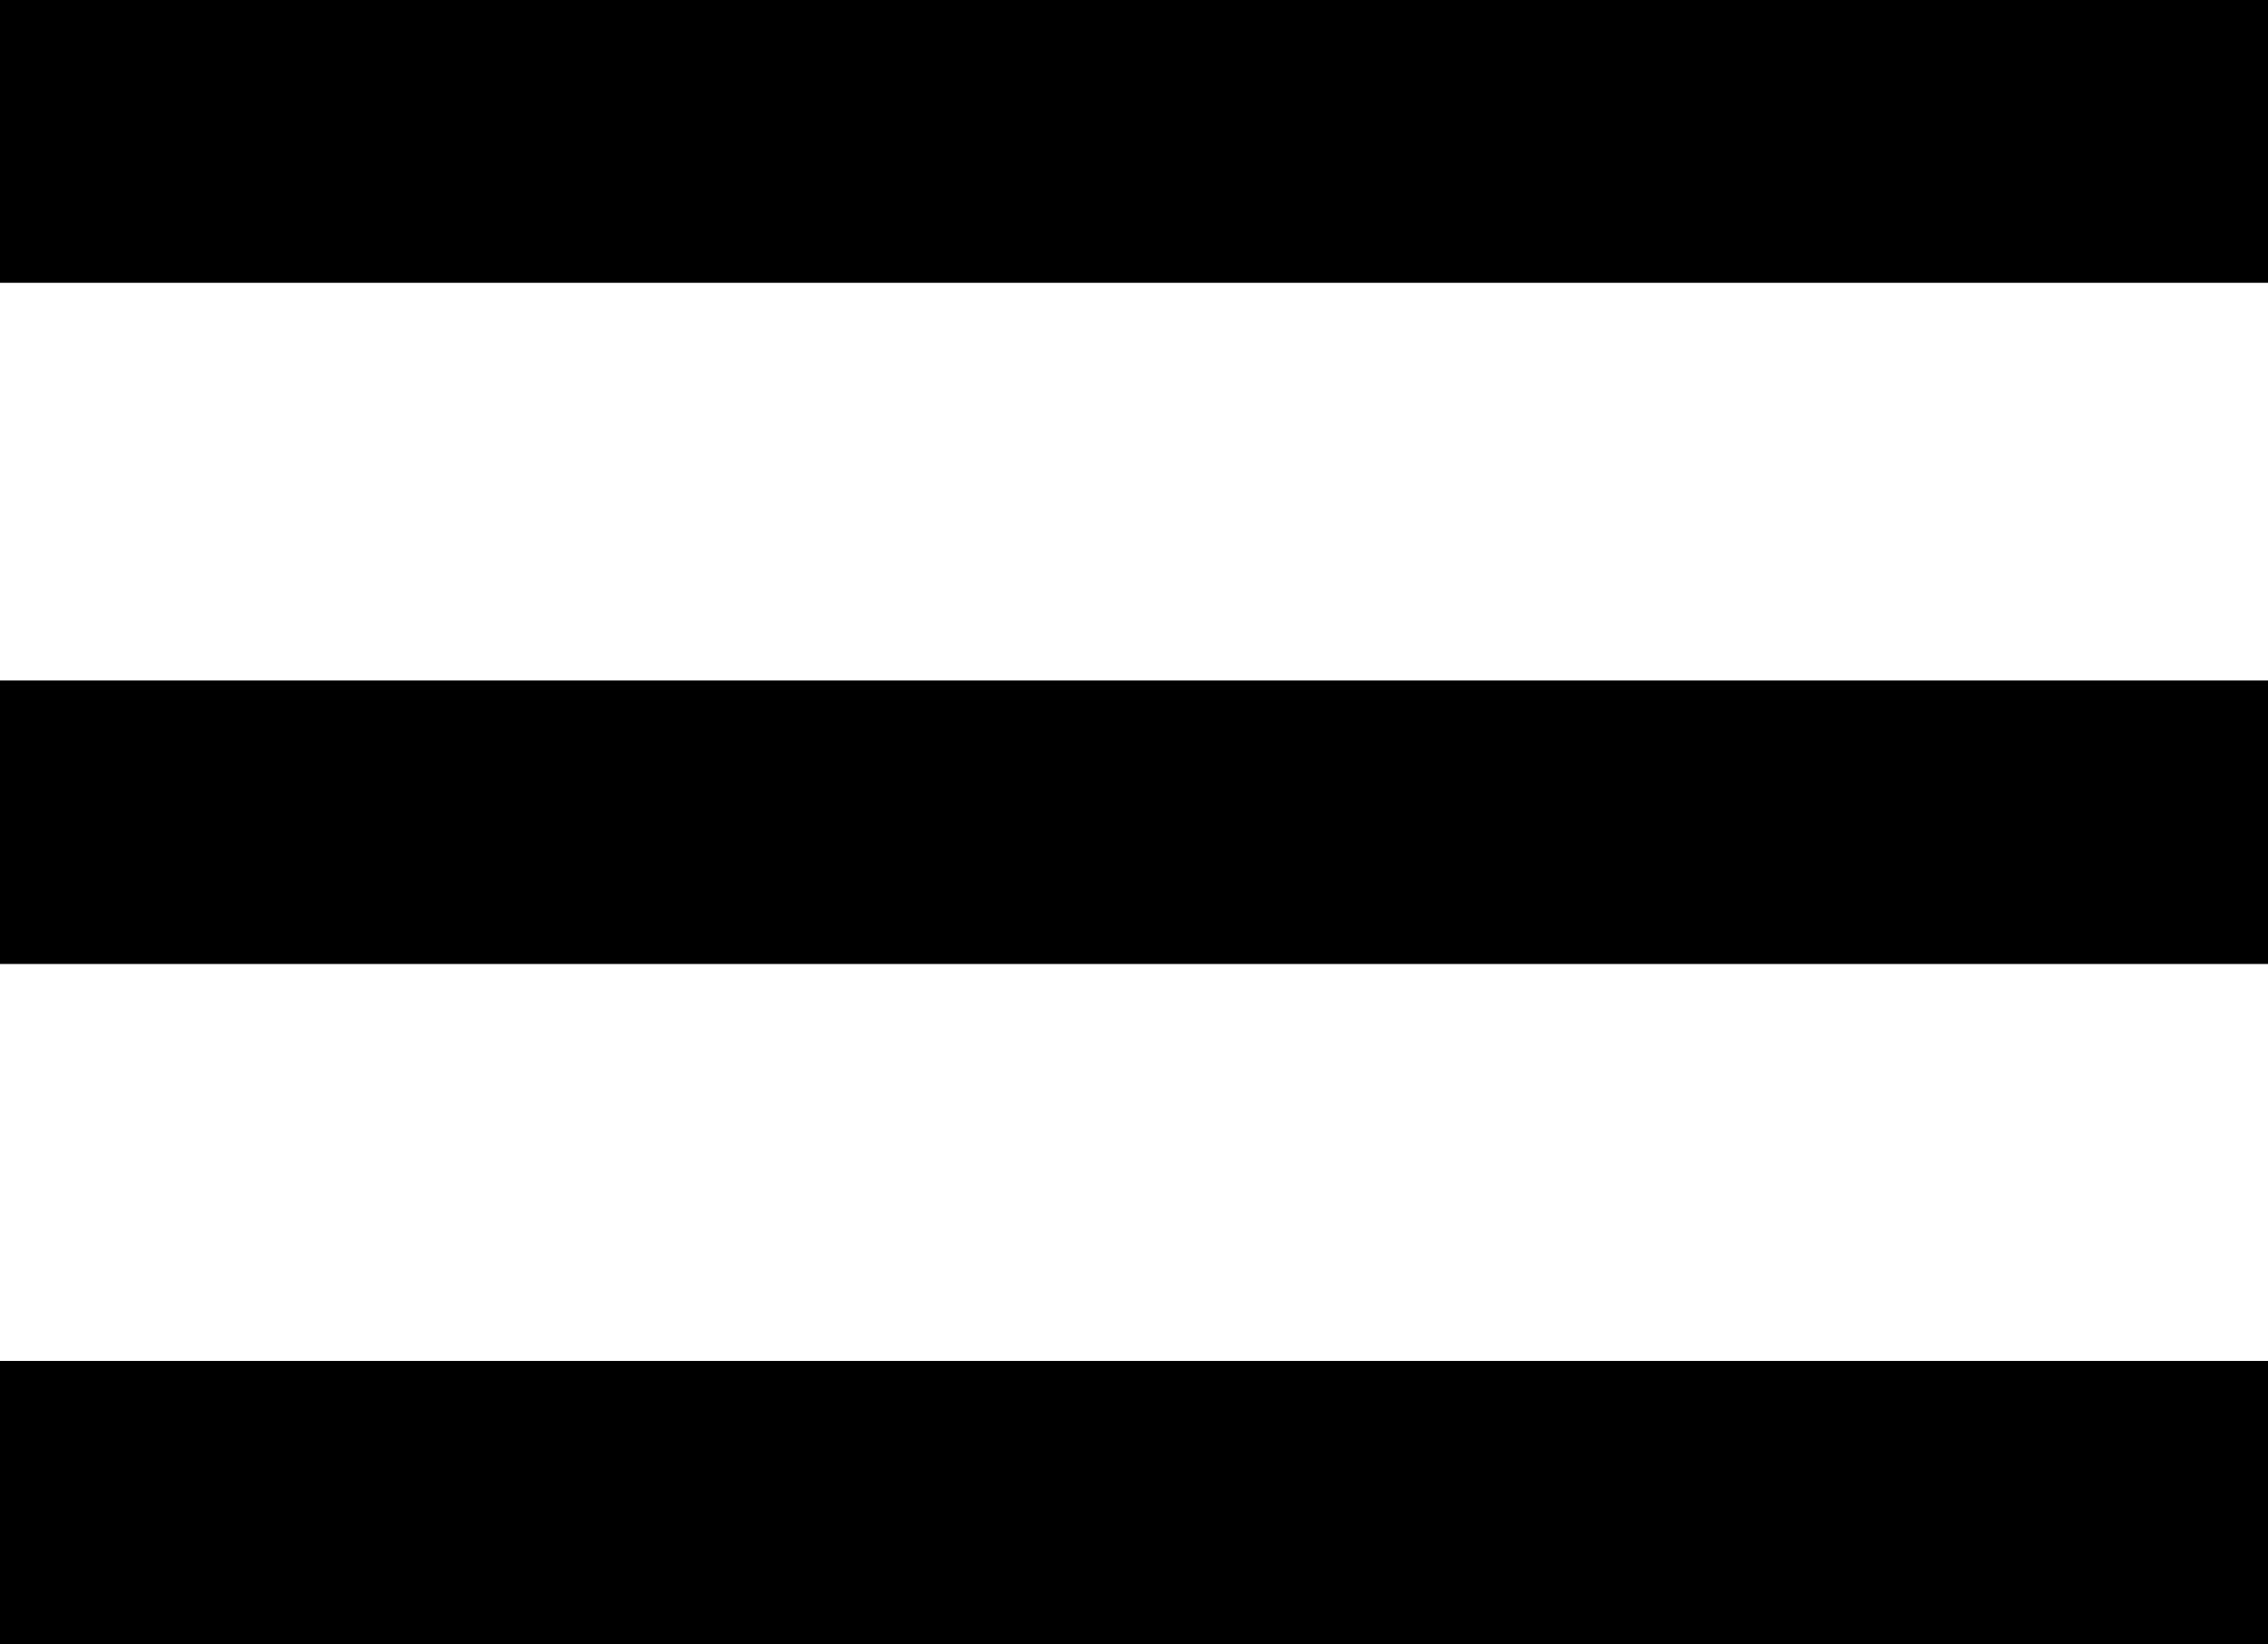 <svg xmlns="http://www.w3.org/2000/svg" width="40" height="29" viewBox="0 0 40 29">
  <defs>
    <style>
      .cls-1 {
        fill-rule: evenodd;
      }
    </style>
  </defs>
  <path id="menu_icon.svg" class="cls-1" d="M1320,40h40v4.987h-40V40Zm0,12h40v5h-40V52Zm0,12h40v5h-40V64Z" transform="translate(-1320 -40)"/>
</svg>
